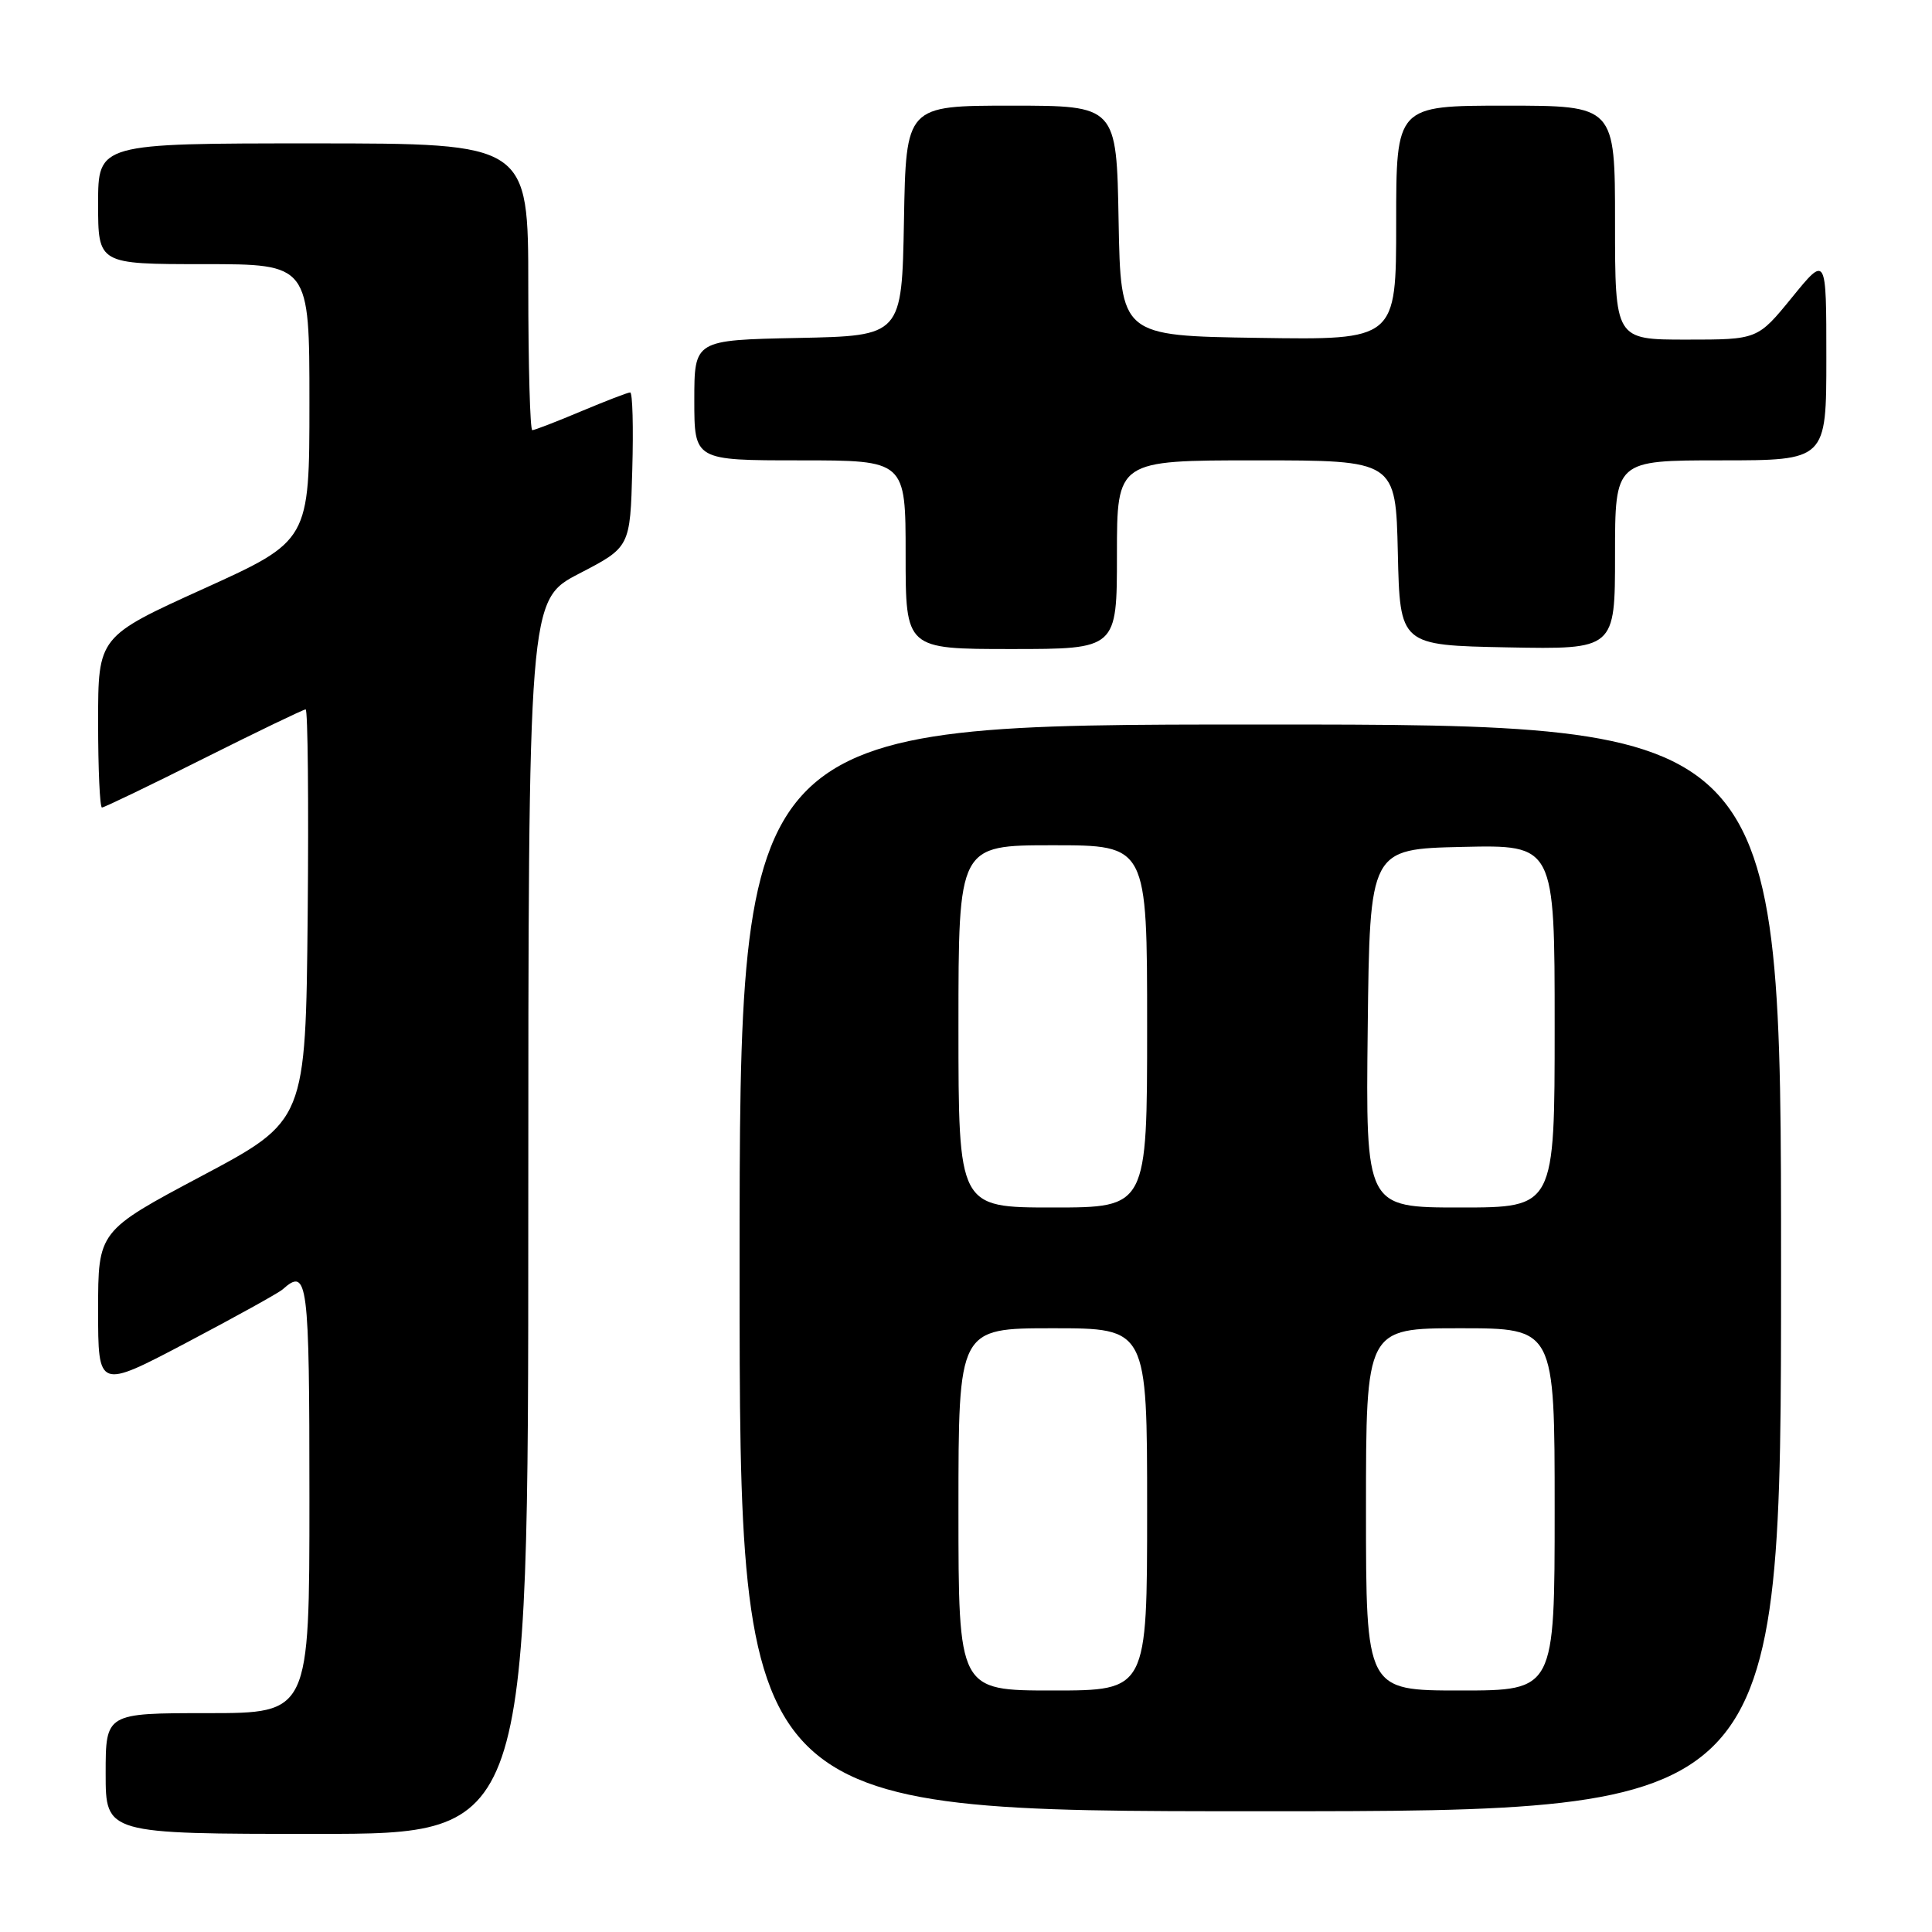 <?xml version="1.0" encoding="UTF-8" standalone="no"?>
<!DOCTYPE svg PUBLIC "-//W3C//DTD SVG 1.1//EN" "http://www.w3.org/Graphics/SVG/1.1/DTD/svg11.dtd" >
<svg xmlns="http://www.w3.org/2000/svg" xmlns:xlink="http://www.w3.org/1999/xlink" version="1.1" viewBox="0 0 256 256">
 <g >
 <path fill="currentColor"
d=" M 70.00 161.25 C 70.01 79.50 70.01 79.50 76.75 76.00 C 83.50 72.50 83.50 72.50 83.78 62.25 C 83.94 56.61 83.82 52.00 83.50 52.00 C 83.19 52.00 80.27 53.13 77.00 54.50 C 73.73 55.88 70.82 57.00 70.53 57.00 C 70.24 57.00 70.00 48.45 70.00 38.00 C 70.00 19.00 70.00 19.00 41.50 19.00 C 13.00 19.00 13.00 19.00 13.00 27.00 C 13.00 35.00 13.00 35.00 27.00 35.00 C 41.00 35.00 41.00 35.00 41.00 53.32 C 41.00 71.65 41.00 71.65 27.00 78.00 C 13.00 84.35 13.00 84.35 13.00 95.68 C 13.00 101.90 13.23 107.00 13.51 107.00 C 13.80 107.00 19.87 104.08 27.00 100.50 C 34.13 96.93 40.21 94.00 40.50 94.00 C 40.79 94.00 40.91 106.26 40.77 121.25 C 40.50 148.50 40.50 148.50 26.75 155.81 C 13.00 163.12 13.00 163.12 13.00 173.60 C 13.00 184.08 13.00 184.08 24.75 177.89 C 31.21 174.48 36.93 171.32 37.45 170.85 C 40.78 167.88 41.00 169.61 41.00 198.50 C 41.00 227.00 41.00 227.00 27.50 227.00 C 14.00 227.00 14.00 227.00 14.00 235.00 C 14.00 243.00 14.00 243.00 42.00 243.00 C 70.00 243.00 70.00 243.00 70.00 161.25 Z  M 236.00 168.00 C 236.00 96.00 236.00 96.00 167.00 96.00 C 98.00 96.00 98.00 96.00 98.00 168.00 C 98.00 240.00 98.00 240.00 167.00 240.00 C 236.00 240.00 236.00 240.00 236.00 168.00 Z  M 148.00 73.50 C 148.00 61.00 148.00 61.00 166.47 61.00 C 184.94 61.00 184.94 61.00 185.22 73.25 C 185.50 85.50 185.50 85.50 199.75 85.78 C 214.00 86.05 214.00 86.05 214.00 73.53 C 214.00 61.00 214.00 61.00 228.00 61.00 C 242.00 61.00 242.00 61.00 242.00 47.41 C 242.00 33.82 242.00 33.82 237.45 39.41 C 232.89 45.00 232.89 45.00 223.45 45.00 C 214.00 45.00 214.00 45.00 214.00 29.50 C 214.00 14.00 214.00 14.00 199.50 14.00 C 185.00 14.00 185.00 14.00 185.00 29.52 C 185.00 45.05 185.00 45.05 166.75 44.77 C 148.50 44.50 148.50 44.50 148.22 29.25 C 147.95 14.00 147.95 14.00 134.00 14.00 C 120.05 14.00 120.05 14.00 119.78 29.25 C 119.50 44.50 119.50 44.50 105.75 44.78 C 92.00 45.06 92.00 45.06 92.00 53.03 C 92.00 61.00 92.00 61.00 106.00 61.00 C 120.00 61.00 120.00 61.00 120.00 73.50 C 120.00 86.00 120.00 86.00 134.00 86.00 C 148.00 86.00 148.00 86.00 148.00 73.50 Z  M 127.00 200.00 C 127.00 176.00 127.00 176.00 139.50 176.00 C 152.00 176.00 152.00 176.00 152.00 200.00 C 152.00 224.00 152.00 224.00 139.50 224.00 C 127.00 224.00 127.00 224.00 127.00 200.00 Z  M 181.00 200.00 C 181.00 176.00 181.00 176.00 193.50 176.00 C 206.00 176.00 206.00 176.00 206.00 200.00 C 206.00 224.00 206.00 224.00 193.50 224.00 C 181.00 224.00 181.00 224.00 181.00 200.00 Z  M 127.00 136.00 C 127.00 112.00 127.00 112.00 139.50 112.00 C 152.00 112.00 152.00 112.00 152.00 136.00 C 152.00 160.00 152.00 160.00 139.50 160.00 C 127.00 160.00 127.00 160.00 127.00 136.00 Z  M 181.23 136.25 C 181.50 112.50 181.50 112.50 193.75 112.22 C 206.00 111.94 206.00 111.94 206.00 135.97 C 206.00 160.00 206.00 160.00 193.48 160.00 C 180.96 160.00 180.96 160.00 181.23 136.25 Z "/>
</g>
</svg>